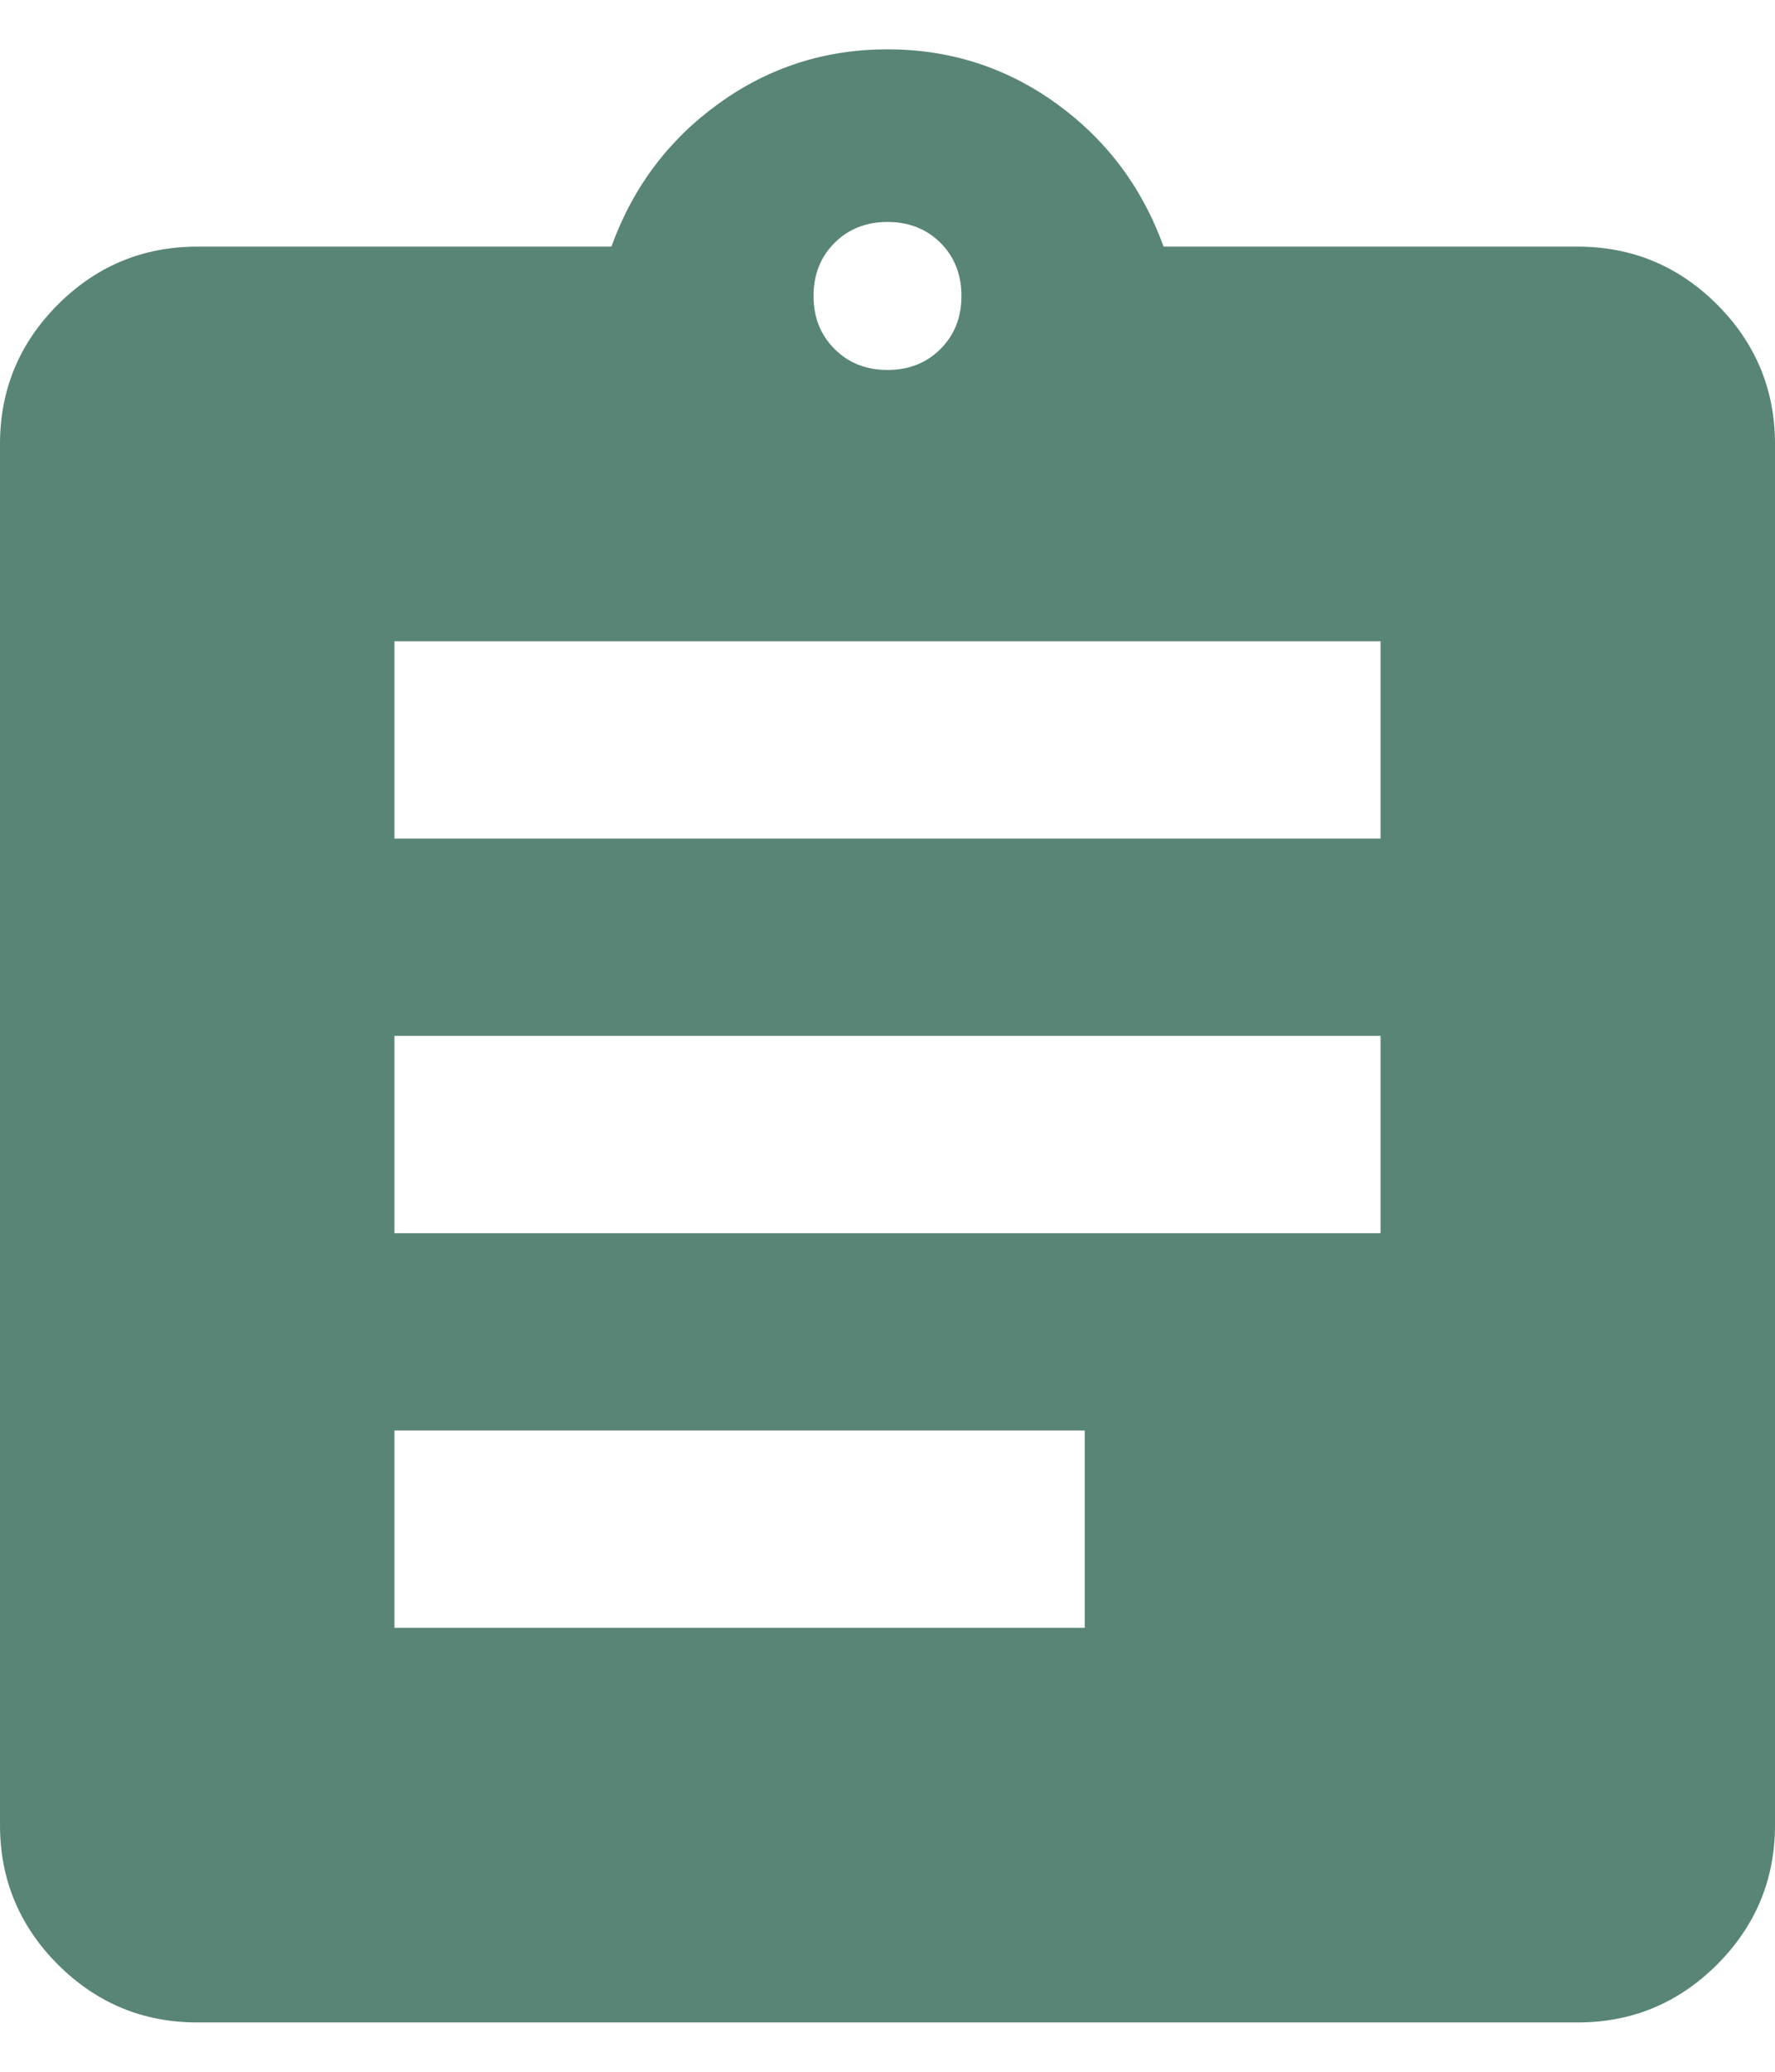 <svg width="18" height="21" viewBox="0 0 18 21" fill="none" xmlns="http://www.w3.org/2000/svg">
<path d="M4 16.5H11V14.5H4V16.5ZM4 12.5H14V10.5H4V12.5ZM4 8.5H14V6.5H4V8.5ZM2 20.5C1.45 20.5 0.979 20.304 0.587 19.913C0.196 19.521 0 19.05 0 18.5V4.5C0 3.95 0.196 3.479 0.587 3.087C0.979 2.696 1.45 2.5 2 2.5H6.2C6.417 1.9 6.779 1.417 7.288 1.05C7.796 0.683 8.367 0.5 9 0.5C9.633 0.5 10.204 0.683 10.713 1.05C11.221 1.417 11.583 1.9 11.8 2.5H16C16.55 2.5 17.021 2.696 17.413 3.087C17.804 3.479 18 3.95 18 4.5V18.5C18 19.05 17.804 19.521 17.413 19.913C17.021 20.304 16.55 20.5 16 20.5H2ZM9 3.75C9.217 3.75 9.396 3.679 9.538 3.537C9.679 3.396 9.75 3.217 9.75 3C9.75 2.783 9.679 2.604 9.538 2.462C9.396 2.321 9.217 2.25 9 2.25C8.783 2.25 8.604 2.321 8.463 2.462C8.321 2.604 8.25 2.783 8.25 3C8.25 3.217 8.321 3.396 8.463 3.537C8.604 3.679 8.783 3.75 9 3.75Z" fill="#598576"/>
</svg>
